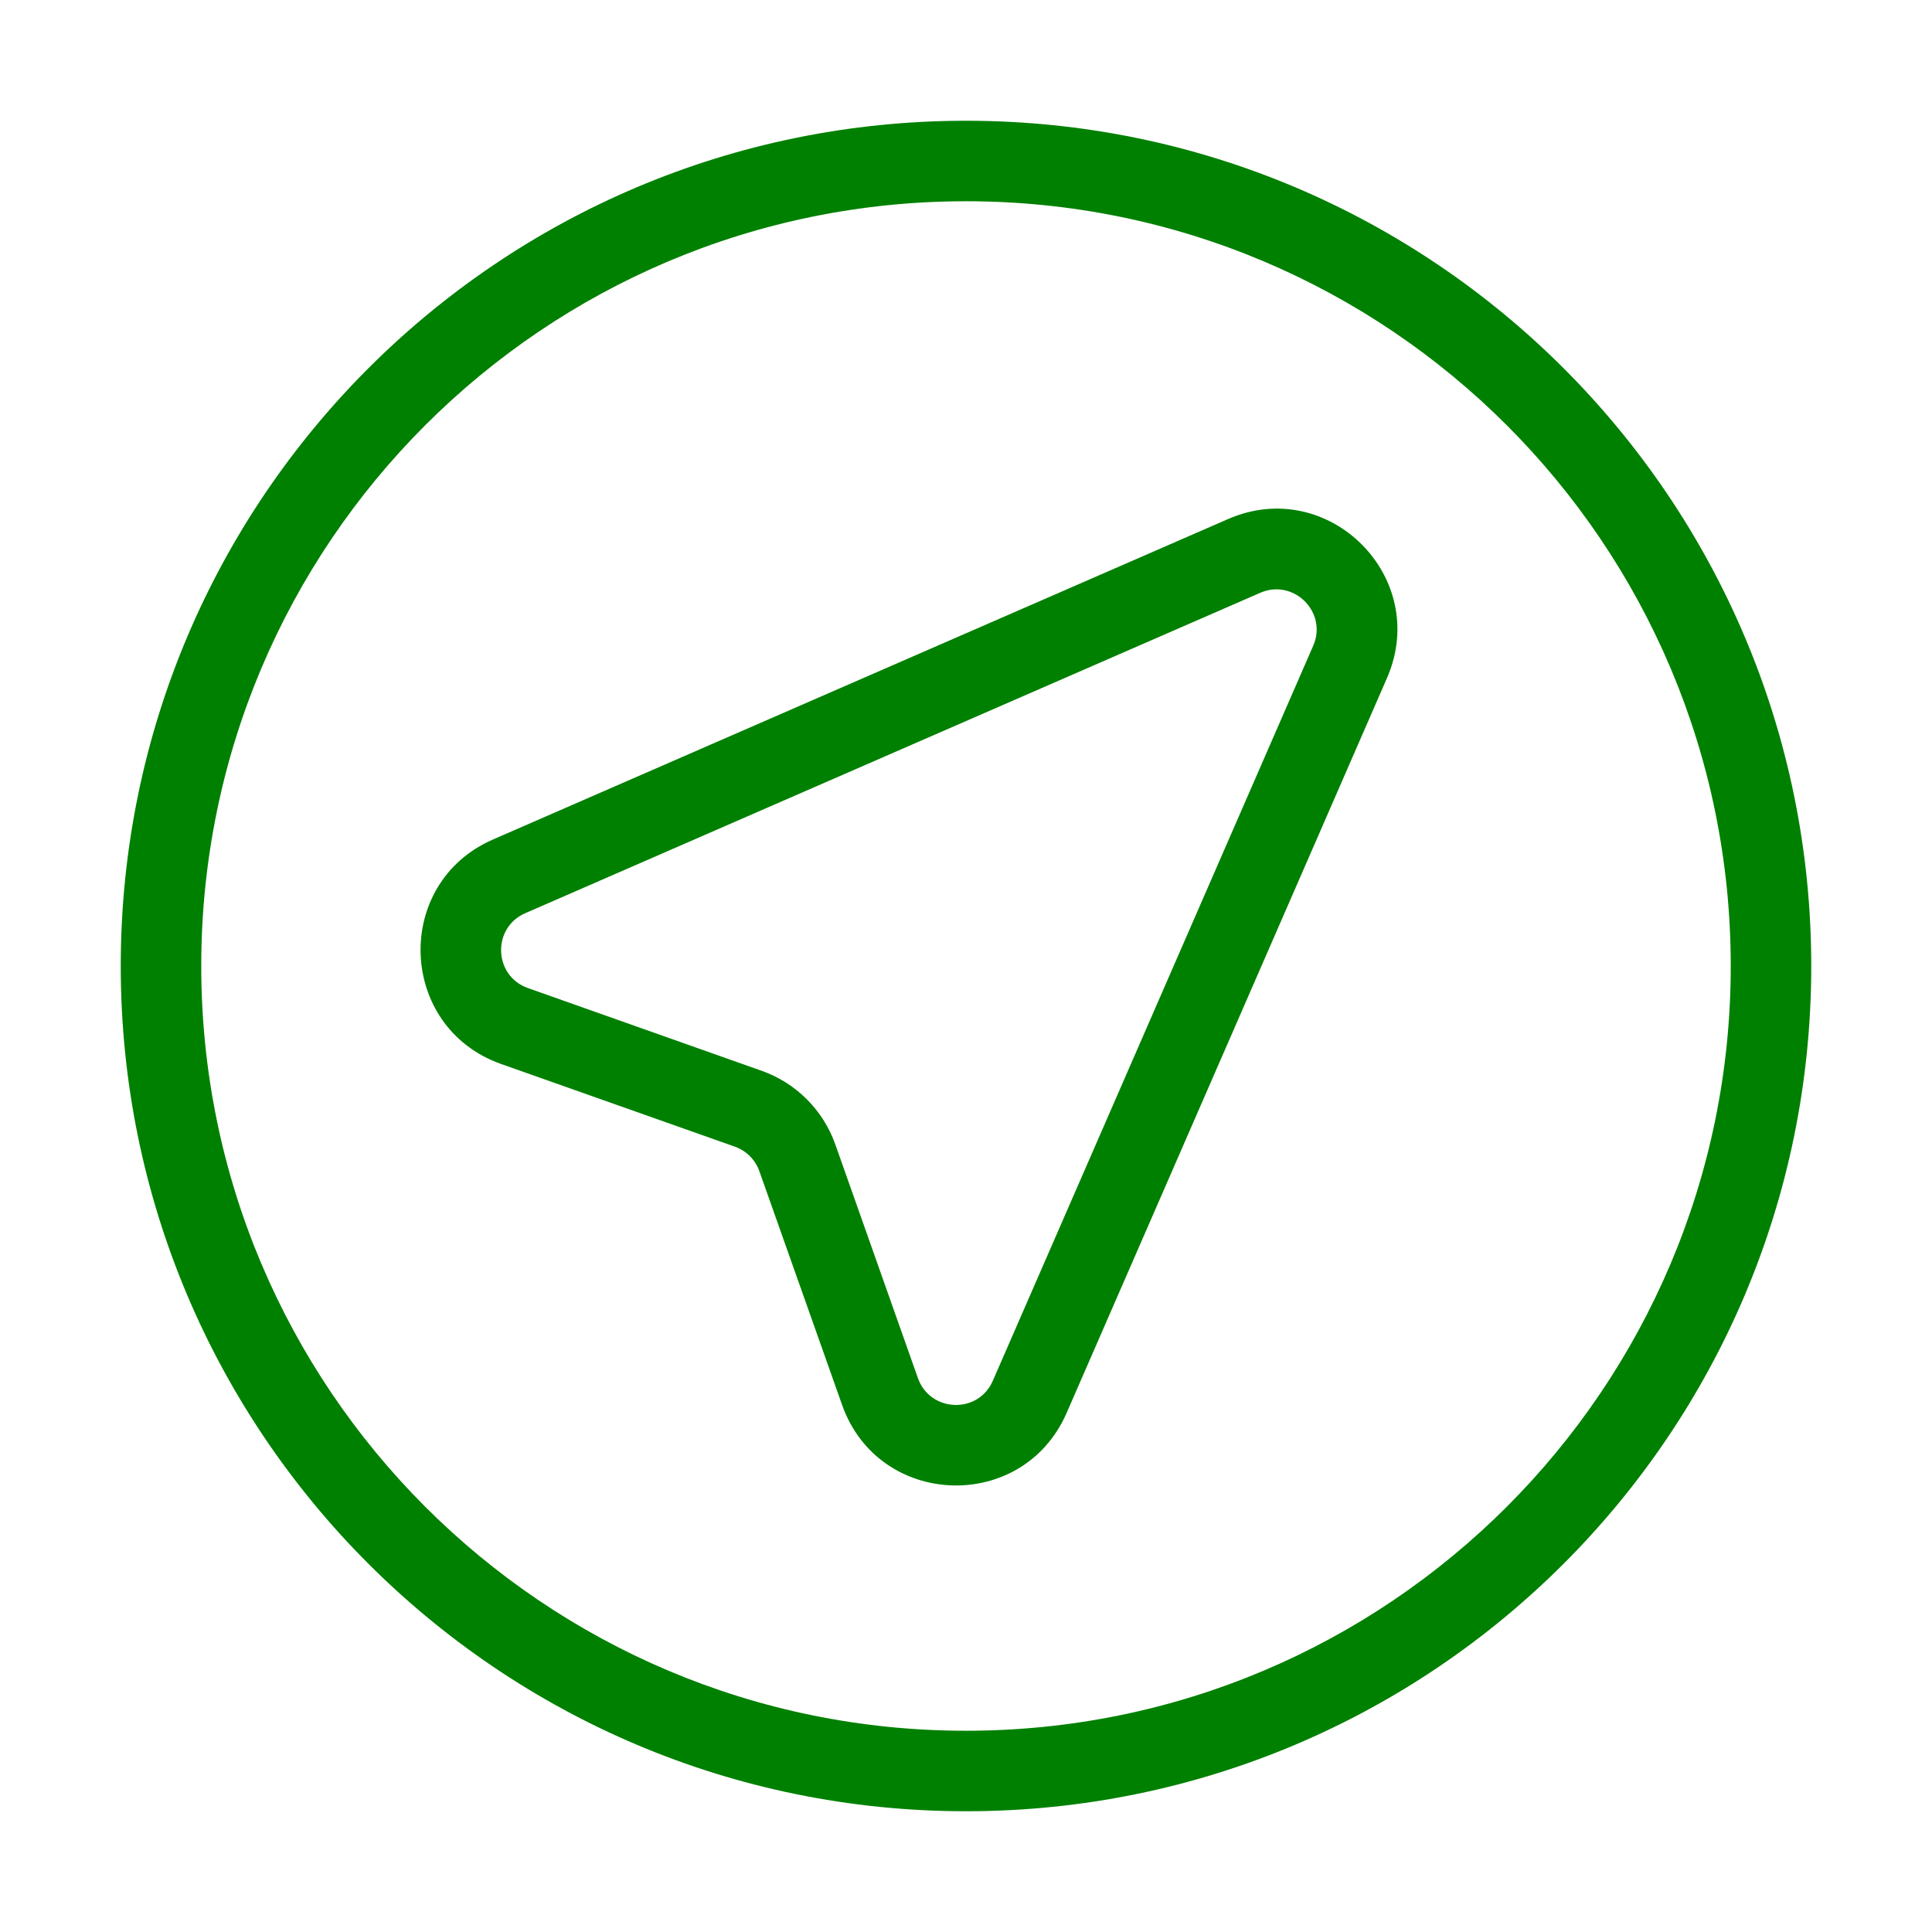 <svg width="24" height="24" viewBox="0 0 24 24" fill="none" xmlns="http://www.w3.org/2000/svg">
<path fill-rule="evenodd" clip-rule="evenodd" d="M16.313 8.022C16.495 7.606 16.071 7.183 15.655 7.364L6.525 11.344C6.109 11.525 6.13 12.123 6.558 12.274L9.462 13.302C9.889 13.453 10.225 13.789 10.376 14.215L11.403 17.12C11.555 17.547 12.152 17.569 12.333 17.153L16.313 8.022ZM15.255 6.448C16.505 5.903 17.774 7.173 17.23 8.422L13.25 17.552C12.706 18.8 10.915 18.737 10.461 17.453L9.433 14.549C9.383 14.407 9.271 14.295 9.128 14.244L6.224 13.217C4.941 12.762 4.877 10.971 6.125 10.428L15.255 6.448Z" fill="#008000"/>
<path fill-rule="evenodd" clip-rule="evenodd" d="M12 2.5C6.753 2.5 2.5 6.753 2.5 12C2.5 17.247 6.753 21.5 12 21.5C17.247 21.5 21.5 17.247 21.5 12C21.5 6.753 17.247 2.5 12 2.5ZM1.5 12C1.5 6.201 6.201 1.5 12 1.5C17.799 1.5 22.5 6.201 22.5 12C22.5 17.799 17.799 22.5 12 22.5C6.201 22.5 1.5 17.799 1.5 12Z" fill="#008000"/>
</svg>
